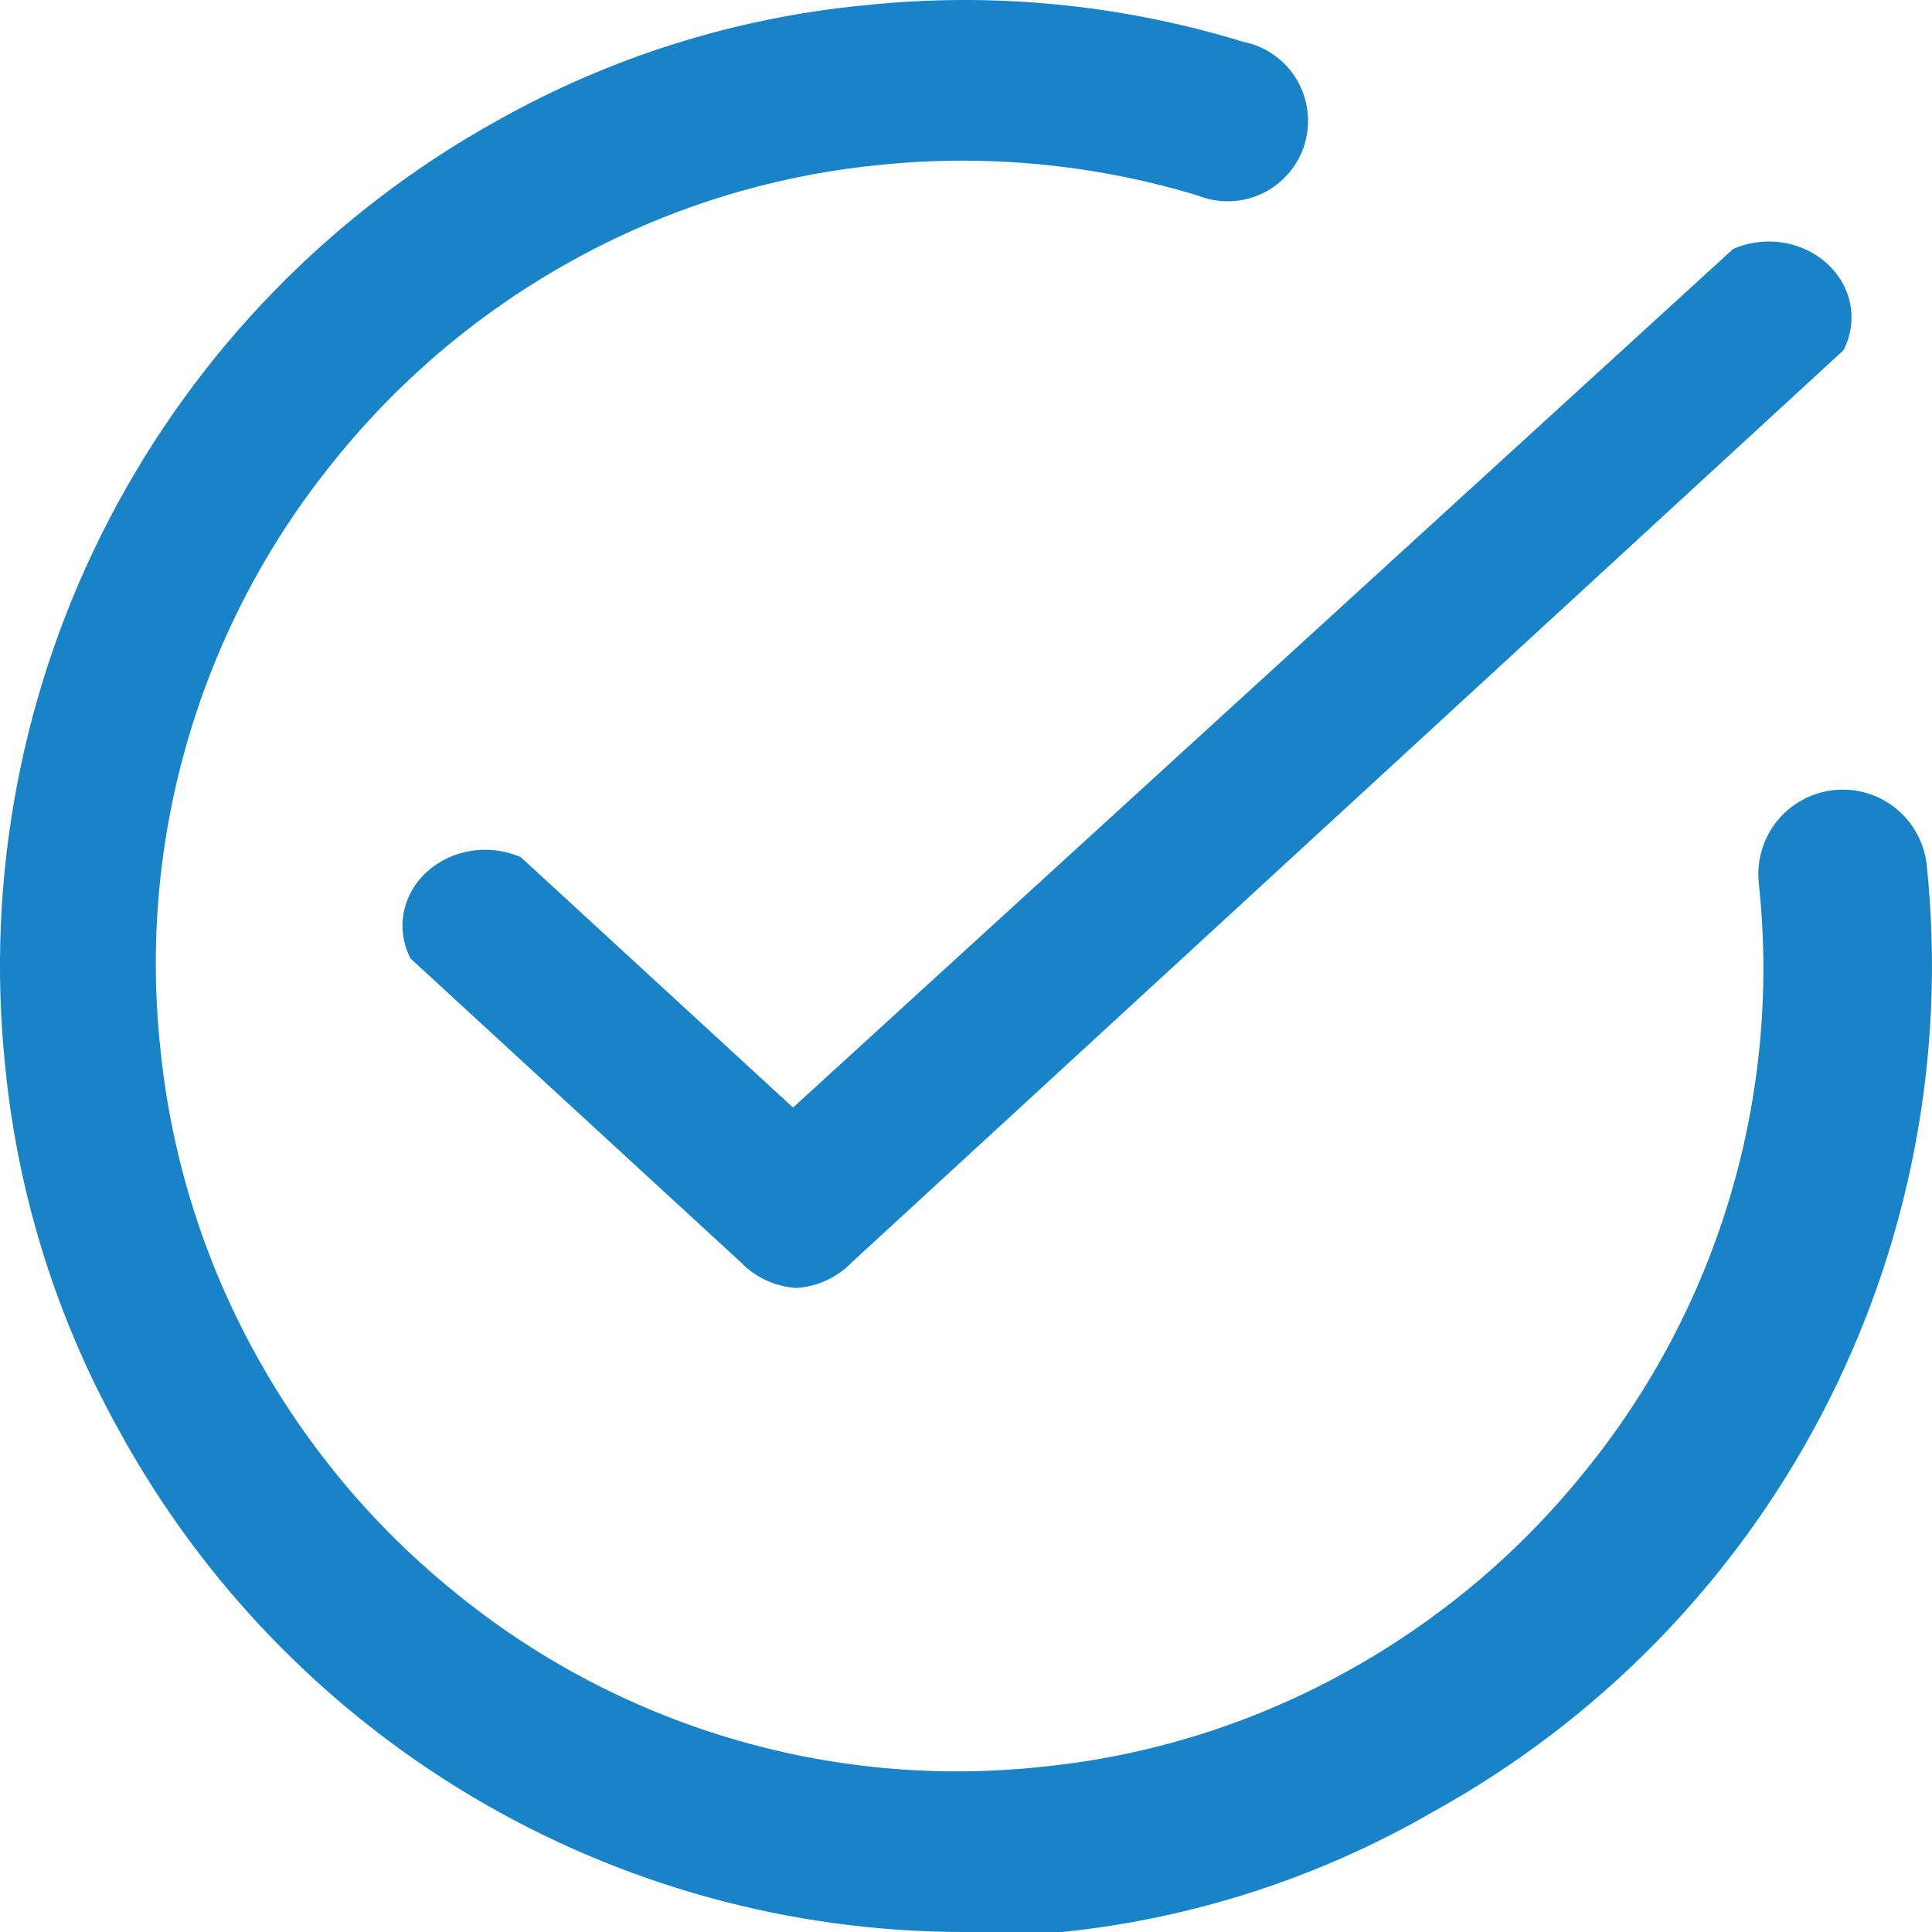 <svg width="30" height="30" viewBox="0 0 30 30" fill="none" xmlns="http://www.w3.org/2000/svg">
<g clip-path="url(#clip0_2626_224)">
<path d="M12.366 20C12.035 19.977 11.728 19.835 11.51 19.607L6.375 14.884C6.261 14.664 6.224 14.416 6.268 14.176C6.313 13.935 6.438 13.713 6.626 13.54C6.814 13.368 7.055 13.253 7.317 13.212C7.578 13.17 7.847 13.205 8.087 13.31L12.314 17.198L26.913 3.865C27.153 3.76 27.422 3.726 27.683 3.767C27.945 3.808 28.186 3.923 28.374 4.096C28.562 4.268 28.687 4.49 28.732 4.731C28.776 4.972 28.739 5.219 28.625 5.439L13.221 19.607C13.003 19.835 12.696 19.977 12.366 20Z" fill="#1884C7"/>
<path d="M14.951 30C12.275 29.996 9.65 29.273 7.347 27.907C5.045 26.541 3.15 24.582 1.86 22.233C0.881 20.483 0.275 18.548 0.08 16.55C-0.224 13.62 0.339 10.665 1.7 8.054C3.061 5.443 5.158 3.291 7.732 1.867C9.479 0.886 11.41 0.278 13.404 0.084C15.39 -0.129 17.398 0.064 19.308 0.65C19.479 0.684 19.64 0.754 19.782 0.854C19.924 0.954 20.044 1.083 20.134 1.233C20.223 1.382 20.28 1.548 20.302 1.721C20.323 1.894 20.309 2.069 20.259 2.236C20.209 2.403 20.124 2.557 20.011 2.689C19.898 2.822 19.759 2.929 19.602 3.004C19.445 3.079 19.274 3.12 19.101 3.125C18.927 3.131 18.754 3.099 18.593 3.034C16.978 2.546 15.281 2.387 13.603 2.567C11.945 2.736 10.338 3.24 8.879 4.05C7.474 4.827 6.232 5.868 5.22 7.117C4.179 8.389 3.401 9.856 2.933 11.433C2.464 13.01 2.314 14.665 2.492 16.3C2.661 17.962 3.164 19.572 3.973 21.033C4.748 22.442 5.787 23.686 7.033 24.7C8.303 25.744 9.767 26.523 11.341 26.992C12.914 27.462 14.566 27.611 16.198 27.433C17.857 27.265 19.464 26.76 20.922 25.95C22.327 25.173 23.57 24.132 24.581 22.883C25.623 21.611 26.4 20.144 26.869 18.567C27.337 16.99 27.487 15.336 27.309 13.7C27.276 13.353 27.382 13.007 27.603 12.738C27.825 12.47 28.144 12.3 28.49 12.267C28.836 12.234 29.181 12.34 29.45 12.562C29.718 12.784 29.887 13.103 29.92 13.45C30.223 16.382 29.658 19.338 28.294 21.949C26.93 24.561 24.829 26.711 22.253 28.133C20.487 29.155 18.526 29.791 16.497 30H14.951Z" fill="#1884C7"/>
</g>
<defs>
<clipPath id="clip0_2626_224">
<rect width="30" height="30" fill="white"/>
</clipPath>
</defs>
</svg>
